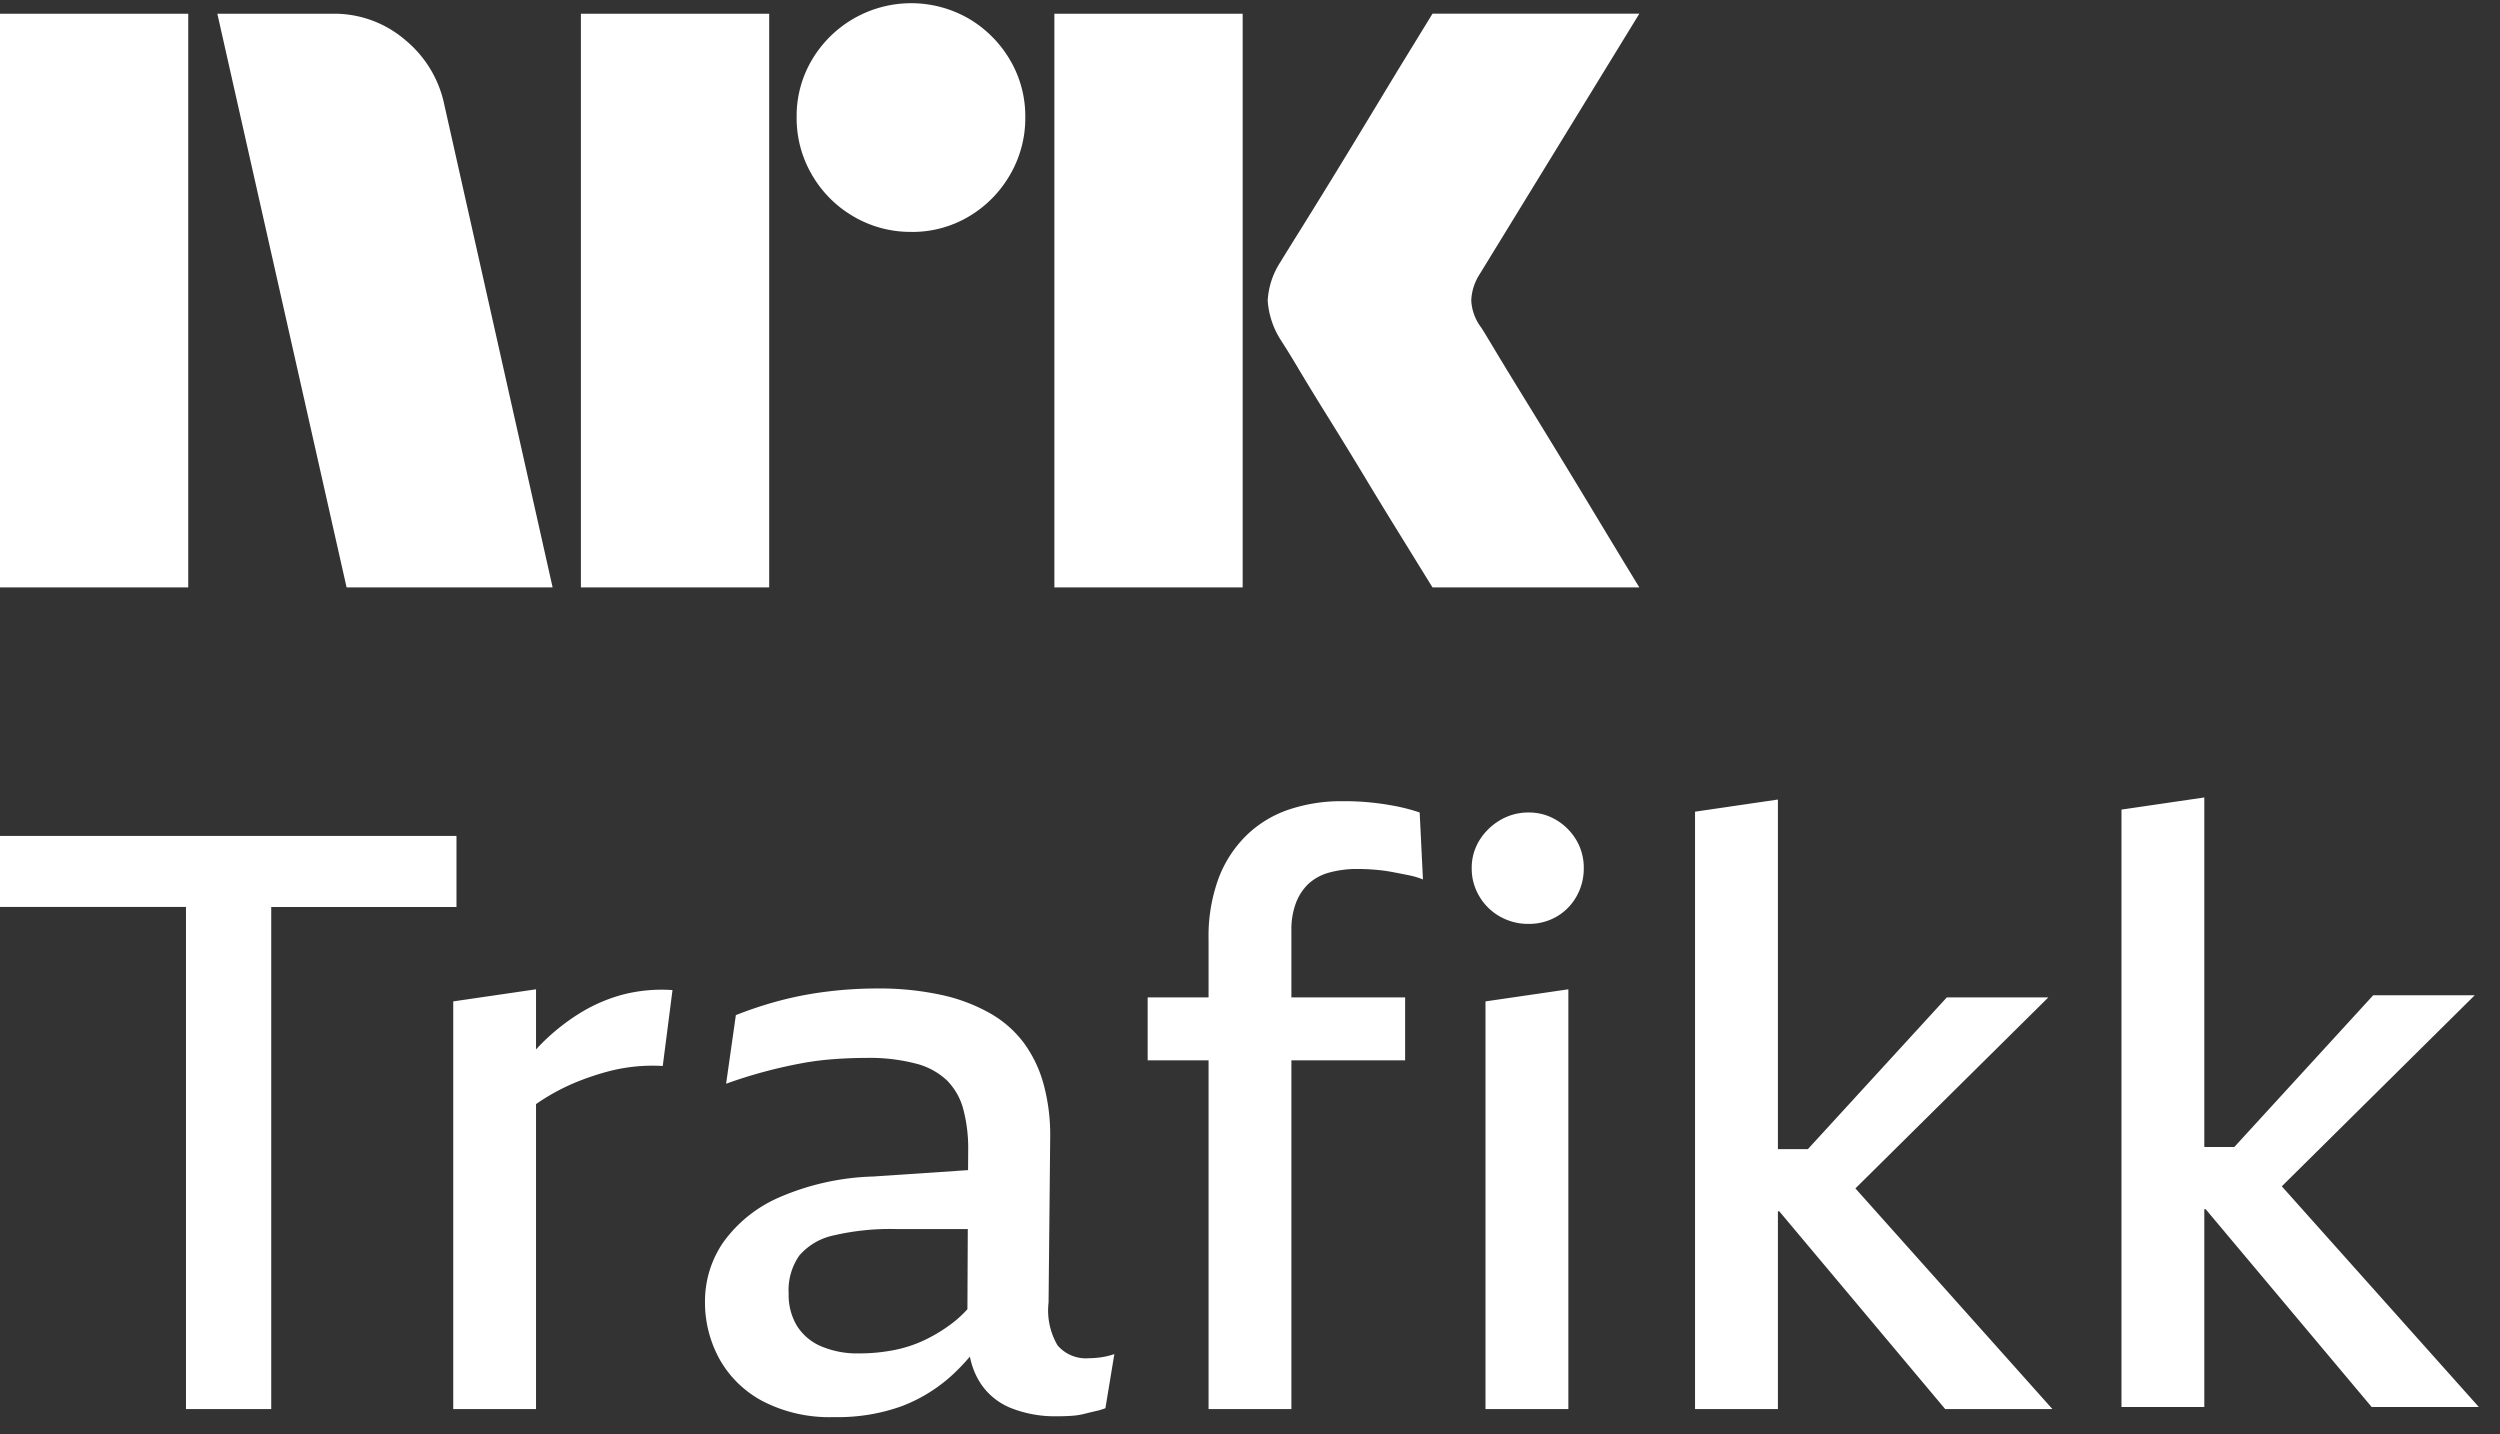 <svg xmlns="http://www.w3.org/2000/svg" viewBox="0 0 61 35"><rect x="0" y="0" width="61" height="35" fill="#333333" stroke="none"/><path fill="#fff" d="M0 14.333V.335h4.593v13.998H0Zm10.843-11.77 2.641 11.77H8.457L5.303.335h2.82a2.655 2.655 0 0 1 1.764.64c.491.404.829.964.956 1.588Zm3.331 11.77V.335h4.594v13.998h-4.594Zm8.063-8.675a2.738 2.738 0 0 1-1.409-.375 2.778 2.778 0 0 1-1.015-1.015 2.735 2.735 0 0 1-.375-1.41 2.685 2.685 0 0 1 .375-1.4A2.812 2.812 0 0 1 23.637.454c.415.244.761.59 1.005 1.005.251.424.38.908.375 1.4.005.496-.125.983-.375 1.41a2.8 2.8 0 0 1-1.005 1.015c-.424.251-.908.38-1.4.375Zm3.49 8.675V.335h4.594v13.998h-4.594Zm10.409-6.348c.013.013.111.174.296.483.184.308.424.702.72 1.183a386.846 386.846 0 0 1 1.862 3.056c.289.48.617 1.022.986 1.626h-5.047l-.858-1.39c-.256-.414-.529-.86-.817-1.34-.29-.48-.576-.946-.858-1.4a71.148 71.148 0 0 1-.73-1.193 21.112 21.112 0 0 0-.424-.69 2.04 2.04 0 0 1-.334-.986c.019-.338.128-.665.315-.947.078-.131.223-.364.433-.7a216.7 216.7 0 0 0 1.598-2.603l.817-1.35.858-1.4H40l-3.904 6.369c-.12.189-.189.407-.197.631.013.235.095.462.236.65h.001ZM11.138 20.396H0v1.733h4.538v12.252h2.08V22.13h4.52v-1.733ZM15.2 24.267c-.37.099-.724.252-1.05.453-.338.21-.65.458-.931.739-.047.046-.093.098-.14.147v-1.467l-2.02.295v9.948h2.02V26.94a5.131 5.131 0 0 1 1.08-.575c.206-.08.413-.148.625-.207a4.23 4.23 0 0 1 1.387-.148l.238-1.852a3.804 3.804 0 0 0-1.209.109ZM26.576 33.14a.908.908 0 0 1-.773-.315 1.687 1.687 0 0 1-.218-1.044l.04-4.057a4.707 4.707 0 0 0-.159-1.261 3.08 3.08 0 0 0-.476-1.005 2.68 2.68 0 0 0-.822-.728 4.214 4.214 0 0 0-1.199-.454 7.112 7.112 0 0 0-1.566-.157c-.417 0-.834.026-1.248.079a8.612 8.612 0 0 0-1.16.226c-.353.095-.7.21-1.04.345l-.238 1.674a11.715 11.715 0 0 1 1.804-.492c.271-.052.546-.088.822-.108.27-.02.538-.03.803-.03a4.46 4.46 0 0 1 1.199.138c.286.07.548.213.763.413.19.195.328.436.396.7.085.324.125.66.12.995l-.003.492-2.317.156a6.193 6.193 0 0 0-2.298.512 3.29 3.29 0 0 0-1.358 1.093 2.535 2.535 0 0 0-.446 1.448c-.004.485.116.962.347 1.389.242.438.607.797 1.05 1.034.54.28 1.145.415 1.754.394.57.013 1.139-.08 1.675-.276a3.86 3.86 0 0 0 1.248-.788c.137-.13.267-.268.39-.412.038.203.111.4.215.58.176.301.448.537.773.67.358.143.742.213 1.13.206.118 0 .234-.003.346-.01.11-.006.22-.022.327-.049.106-.026.201-.05.287-.069.078-.017.154-.04.228-.069l.218-1.32c-.11.038-.222.064-.337.08-.092.012-.184.02-.277.02Zm-2.97-1.196c-.101.112-.212.216-.33.31a3.821 3.821 0 0 1-.694.433 3.13 3.13 0 0 1-.773.256 4.39 4.39 0 0 1-.842.08 2.25 2.25 0 0 1-.942-.178 1.29 1.29 0 0 1-.584-.502 1.464 1.464 0 0 1-.198-.779c-.02-.328.071-.653.257-.925.216-.25.508-.424.832-.493a6.08 6.08 0 0 1 1.546-.157h1.736l-.009 1.955ZM34.037 19.667a6.488 6.488 0 0 0-1.298-.118 4.012 4.012 0 0 0-1.268.197c-.39.127-.745.34-1.04.62a2.888 2.888 0 0 0-.694 1.055 4.09 4.09 0 0 0-.248 1.497v1.418h-1.486v1.536h1.486v8.51h2.021v-8.51h2.775v-1.536H31.51V22.7a1.836 1.836 0 0 1 .108-.66c.065-.179.17-.34.307-.473a1.21 1.21 0 0 1 .506-.276c.222-.06.453-.09.683-.088.16 0 .31.007.456.02.147.012.288.032.427.059.139.026.27.052.396.078.112.023.221.055.327.099l-.08-1.635a4.777 4.777 0 0 0-.604-.158ZM36.246 34.382h2.022V24.139l-2.022.295v9.948ZM37.98 20.012a1.29 1.29 0 0 0-.683-.187 1.34 1.34 0 0 0-.694.187c-.206.12-.38.29-.505.492-.126.205-.191.44-.188.68-.003.243.063.481.188.69.121.205.296.375.505.492.212.118.451.18.694.177.24.003.476-.058.684-.177.203-.117.371-.288.485-.493.12-.21.18-.448.178-.689a1.323 1.323 0 0 0-.178-.68 1.396 1.396 0 0 0-.486-.492ZM49.98 24.336h-2.477l-3.391 3.703h-.731v-8.53l-2.022.296v14.576h2.022v-4.826h.033l4.049 4.826h2.616l-4.807-5.384 4.708-4.661ZM55.676 28.946l4.708-4.662h-2.477l-3.39 3.703h-.732v-8.529l-2.021.296V34.33h2.021v-4.826h.033l4.05 4.826h2.615l-4.807-5.384Z"/></svg>